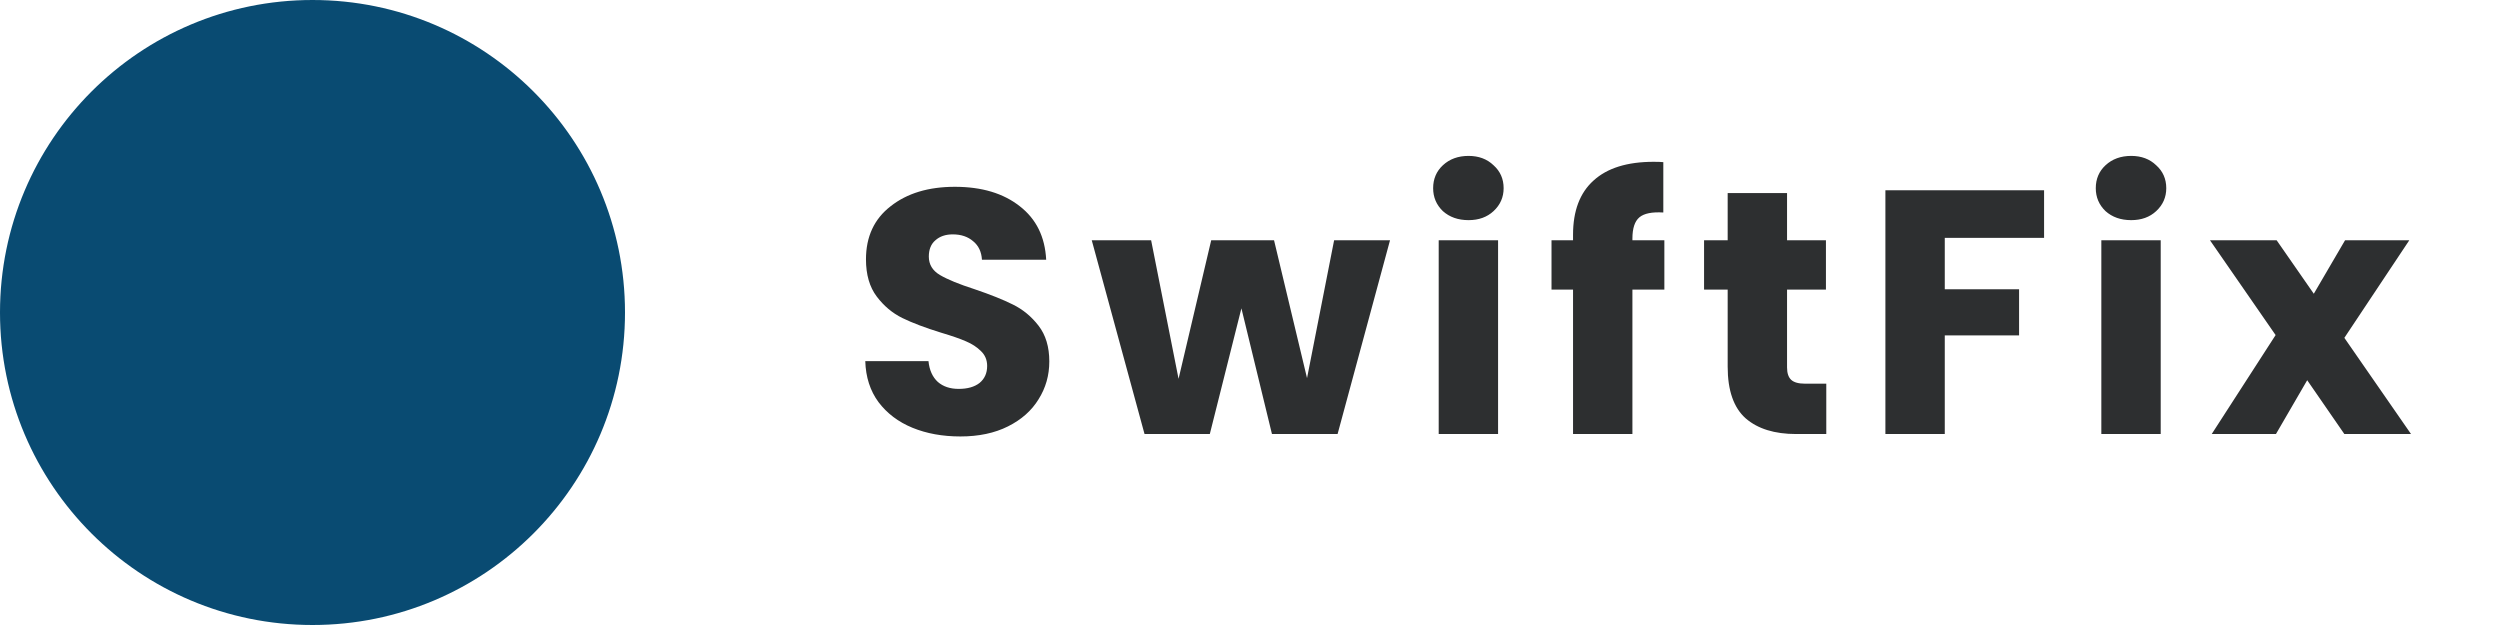 <svg width="144" height="36" viewBox="0 0 144 36" fill="none" xmlns="http://www.w3.org/2000/svg">
<circle cx="18" cy="18" r="18" fill="#094B72"/>
<path d="M55.32 25.14C54.293 25.14 53.373 24.973 52.56 24.64C51.747 24.307 51.093 23.813 50.6 23.16C50.12 22.507 49.867 21.72 49.84 20.8H53.48C53.533 21.32 53.713 21.72 54.02 22C54.327 22.267 54.727 22.4 55.22 22.4C55.727 22.4 56.127 22.287 56.42 22.06C56.713 21.82 56.86 21.493 56.86 21.08C56.86 20.733 56.74 20.447 56.5 20.22C56.273 19.993 55.987 19.807 55.64 19.66C55.307 19.513 54.827 19.347 54.2 19.16C53.293 18.88 52.553 18.6 51.98 18.32C51.407 18.04 50.913 17.627 50.5 17.08C50.087 16.533 49.88 15.82 49.88 14.94C49.88 13.633 50.353 12.613 51.3 11.88C52.247 11.133 53.48 10.76 55 10.76C56.547 10.76 57.793 11.133 58.74 11.88C59.687 12.613 60.193 13.64 60.26 14.96H56.56C56.533 14.507 56.367 14.153 56.06 13.9C55.753 13.633 55.36 13.5 54.88 13.5C54.467 13.5 54.133 13.613 53.88 13.84C53.627 14.053 53.5 14.367 53.5 14.78C53.5 15.233 53.713 15.587 54.14 15.84C54.567 16.093 55.233 16.367 56.14 16.66C57.047 16.967 57.78 17.26 58.34 17.54C58.913 17.82 59.407 18.227 59.82 18.76C60.233 19.293 60.44 19.98 60.44 20.82C60.44 21.62 60.233 22.347 59.82 23C59.42 23.653 58.833 24.173 58.06 24.56C57.287 24.947 56.373 25.14 55.32 25.14ZM80.065 13.84L77.045 25H73.265L71.505 17.76L69.685 25H65.925L62.885 13.84H66.305L67.885 21.82L69.765 13.84H73.385L75.285 21.78L76.845 13.84H80.065ZM84.589 12.68C83.989 12.68 83.496 12.507 83.109 12.16C82.736 11.8 82.549 11.36 82.549 10.84C82.549 10.307 82.736 9.867 83.109 9.52C83.496 9.16 83.989 8.98 84.589 8.98C85.176 8.98 85.656 9.16 86.029 9.52C86.416 9.867 86.609 10.307 86.609 10.84C86.609 11.36 86.416 11.8 86.029 12.16C85.656 12.507 85.176 12.68 84.589 12.68ZM86.289 13.84V25H82.869V13.84H86.289ZM95.867 16.68H94.027V25H90.607V16.68H89.367V13.84H90.607V13.52C90.607 12.147 91.001 11.107 91.787 10.4C92.574 9.68 93.727 9.32 95.247 9.32C95.501 9.32 95.687 9.327 95.807 9.34V12.24C95.154 12.2 94.694 12.293 94.427 12.52C94.161 12.747 94.027 13.153 94.027 13.74V13.84H95.867V16.68ZM105.194 22.1V25H103.454C102.214 25 101.248 24.7 100.554 24.1C99.861 23.487 99.514 22.493 99.514 21.12V16.68H98.154V13.84H99.514V11.12H102.934V13.84H105.174V16.68H102.934V21.16C102.934 21.493 103.014 21.733 103.174 21.88C103.334 22.027 103.601 22.1 103.974 22.1H105.194ZM117.739 10.96V13.7H112.019V16.66H116.299V19.32H112.019V25H108.599V10.96H117.739ZM122.757 12.68C122.157 12.68 121.664 12.507 121.277 12.16C120.904 11.8 120.717 11.36 120.717 10.84C120.717 10.307 120.904 9.867 121.277 9.52C121.664 9.16 122.157 8.98 122.757 8.98C123.344 8.98 123.824 9.16 124.197 9.52C124.584 9.867 124.777 10.307 124.777 10.84C124.777 11.36 124.584 11.8 124.197 12.16C123.824 12.507 123.344 12.68 122.757 12.68ZM124.457 13.84V25H121.037V13.84H124.457ZM135.035 25L132.895 21.9L131.095 25H127.395L131.075 19.3L127.295 13.84H131.135L133.275 16.92L135.075 13.84H138.775L135.035 19.46L138.875 25H135.035Z" fill="#2D2F30"/>
</svg>

